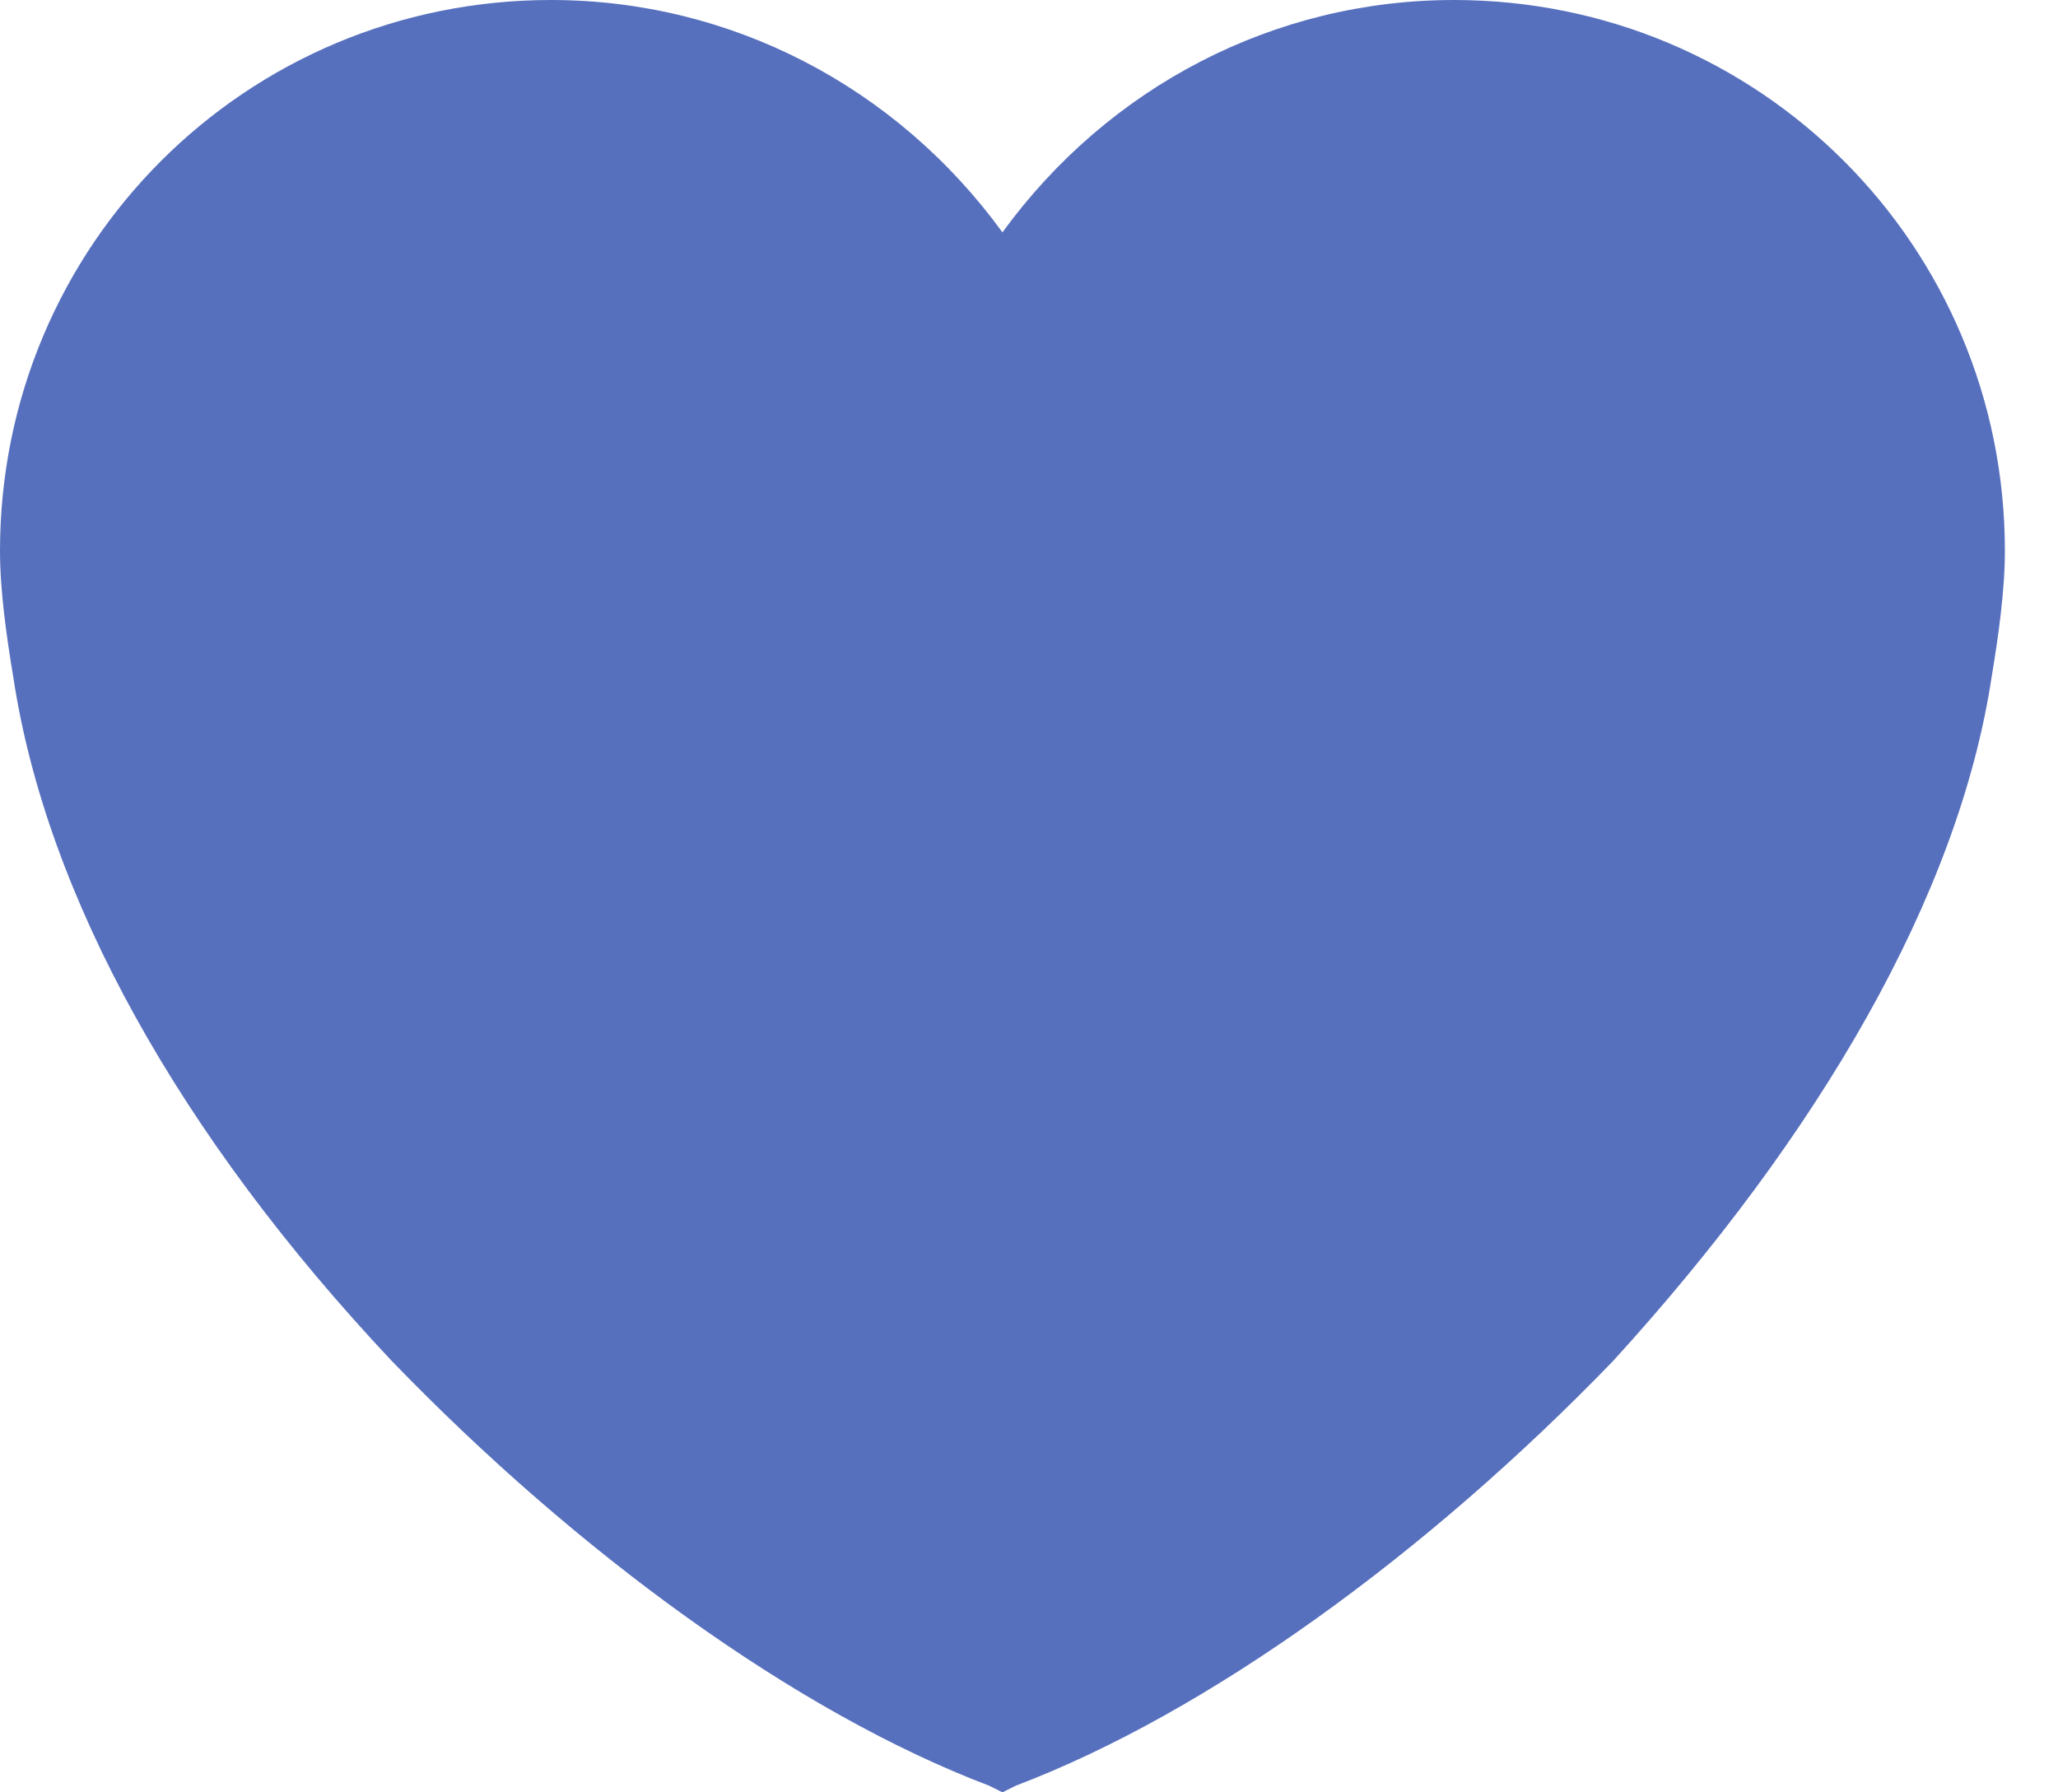 <?xml version="1.0" encoding="utf-8"?>
<svg version="1.1" id="Layer_1" x="0px" y="0px" viewBox="0 0 31 27" style="enable-background:new 0 0 31 27;" xmlns="http://www.w3.org/2000/svg">
  <style type="text/css">
	.st0{fill:#5770BE;}
</style>
  <g>
    <path class="st0" d="M 15.1 27 L 14.9 26.9 C 12 25.8 8.7 23.4 5.9 20.5 C 2.7 17.1 0.7 13.5 0.2 10.2 C 0.1 9.6 0 8.9 0 8.3 C 0 3.7 3.7 0 8.3 0 C 11 0 13.5 1.3 15.1 3.5 C 16.7 1.3 19.2 0 21.9 0 C 26.5 0 30.2 3.7 30.2 8.3 C 30.2 8.9 30.1 9.6 30 10.2 C 29.5 13.5 27.4 17.1 24.3 20.5 C 21.5 23.4 18.2 25.8 15.3 26.9 L 15.1 27 Z"/>
  </g>
</svg>